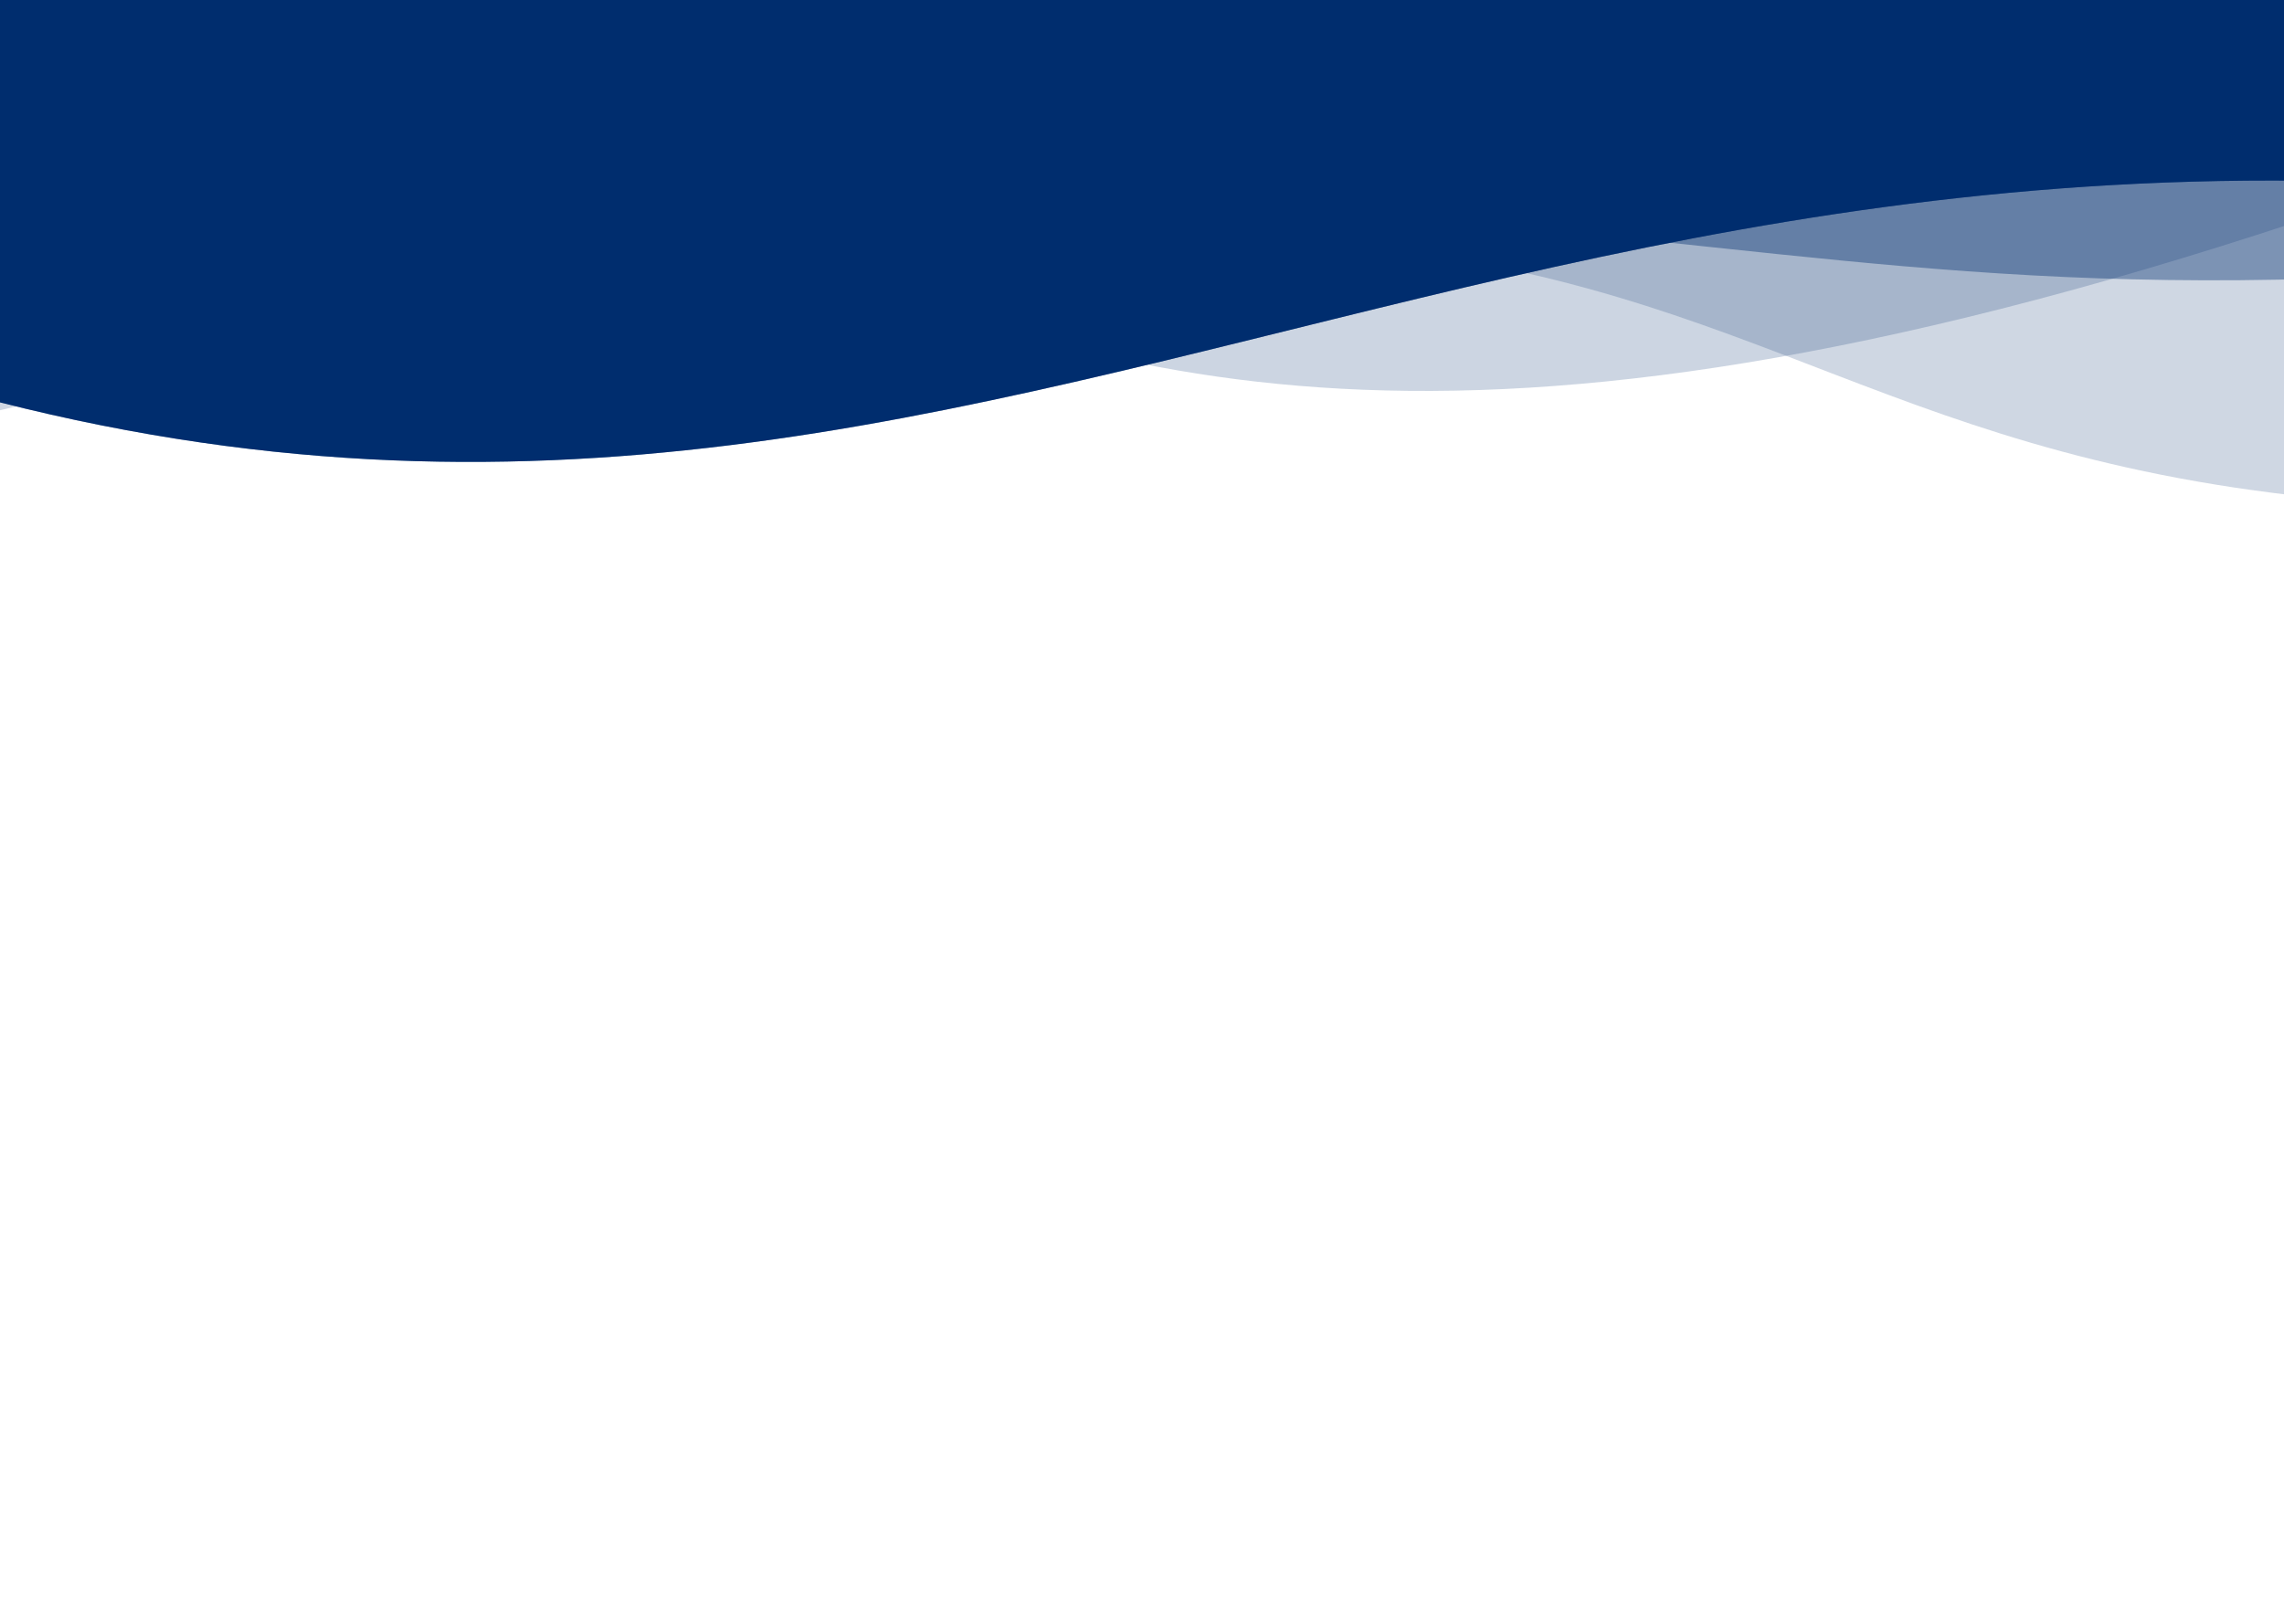 <svg width="1440" height="1024" viewBox="0 0 1440 1024" fill="none" xmlns="http://www.w3.org/2000/svg">
<rect width="1440" height="1024" fill="white"/>
<g clip-path="url(#clip0_184_895)">
<path opacity="0.2" d="M1754.29 25.018C441.939 568.454 640.866 -78.595 -223.972 75.345C-228.535 69.424 -223.972 -418 -223.972 -418L1754.29 -418C1754.29 -418 1753.7 27.995 1754.29 25.018Z" fill="#002D6E"/>
</g>
<g clip-path="url(#clip1_184_895)">
<path opacity="0.19" d="M1754.29 314.728C899.185 378.095 1309.92 -88.442 -223.972 314.728C-228.535 308.812 -223.972 -403.128 -223.972 -403.128L1754.29 -403.127C1754.29 -403.127 1753.7 317.672 1754.29 314.728Z" fill="#002D6E"/>
<g clip-path="url(#clip2_184_895)">
<path opacity="0.4" d="M-226 175.795C554.567 513.01 887.425 -10.926 1752.26 142.883C1756.83 136.964 1752.26 -402.572 1752.26 -402.572L-226 -402.572C-226 -402.572 -225.414 178.753 -226 175.795Z" fill="#002D6E"/>
<g clip-path="url(#clip3_184_895)">
<path opacity="0.4" d="M-225.999 167.713C1130.38 41.127 1016.11 244.911 1752.28 151.259C1756.8 145.344 1752.28 -402.425 1752.28 -402.425L-225.999 -402.425C-225.999 -402.425 -225.419 170.675 -225.999 167.713Z" fill="#002D6E"/>
</g>
<g clip-path="url(#clip4_184_895)">
<path d="M-226 175.795C554.567 513.01 887.425 -10.926 1752.26 142.883C1756.83 136.964 1752.26 -402.572 1752.26 -402.572L-226 -402.572C-226 -402.572 -225.414 178.753 -226 175.795Z" fill="#002D6E"/>
</g>
</g>
</g>
<defs>
<clipPath id="clip0_184_895">
<rect width="1980.29" height="664.538" fill="white" transform="translate(1754.29 246.539) rotate(-180)"/>
</clipPath>
<clipPath id="clip1_184_895">
<rect width="1980.29" height="723.872" fill="white" transform="translate(1754.29 320.744) rotate(-180)"/>
</clipPath>
<clipPath id="clip2_184_895">
<rect width="1980.29" height="693.869" fill="white" transform="translate(1754.29 291.297) rotate(-180)"/>
</clipPath>
<clipPath id="clip3_184_895">
<rect width="1980.29" height="579.205" fill="white" transform="translate(1754.29 176.781) rotate(-180)"/>
</clipPath>
<clipPath id="clip4_184_895">
<rect width="1980.29" height="693.869" fill="white" transform="translate(1754.29 291.297) rotate(-180)"/>
</clipPath>
</defs>
</svg>

